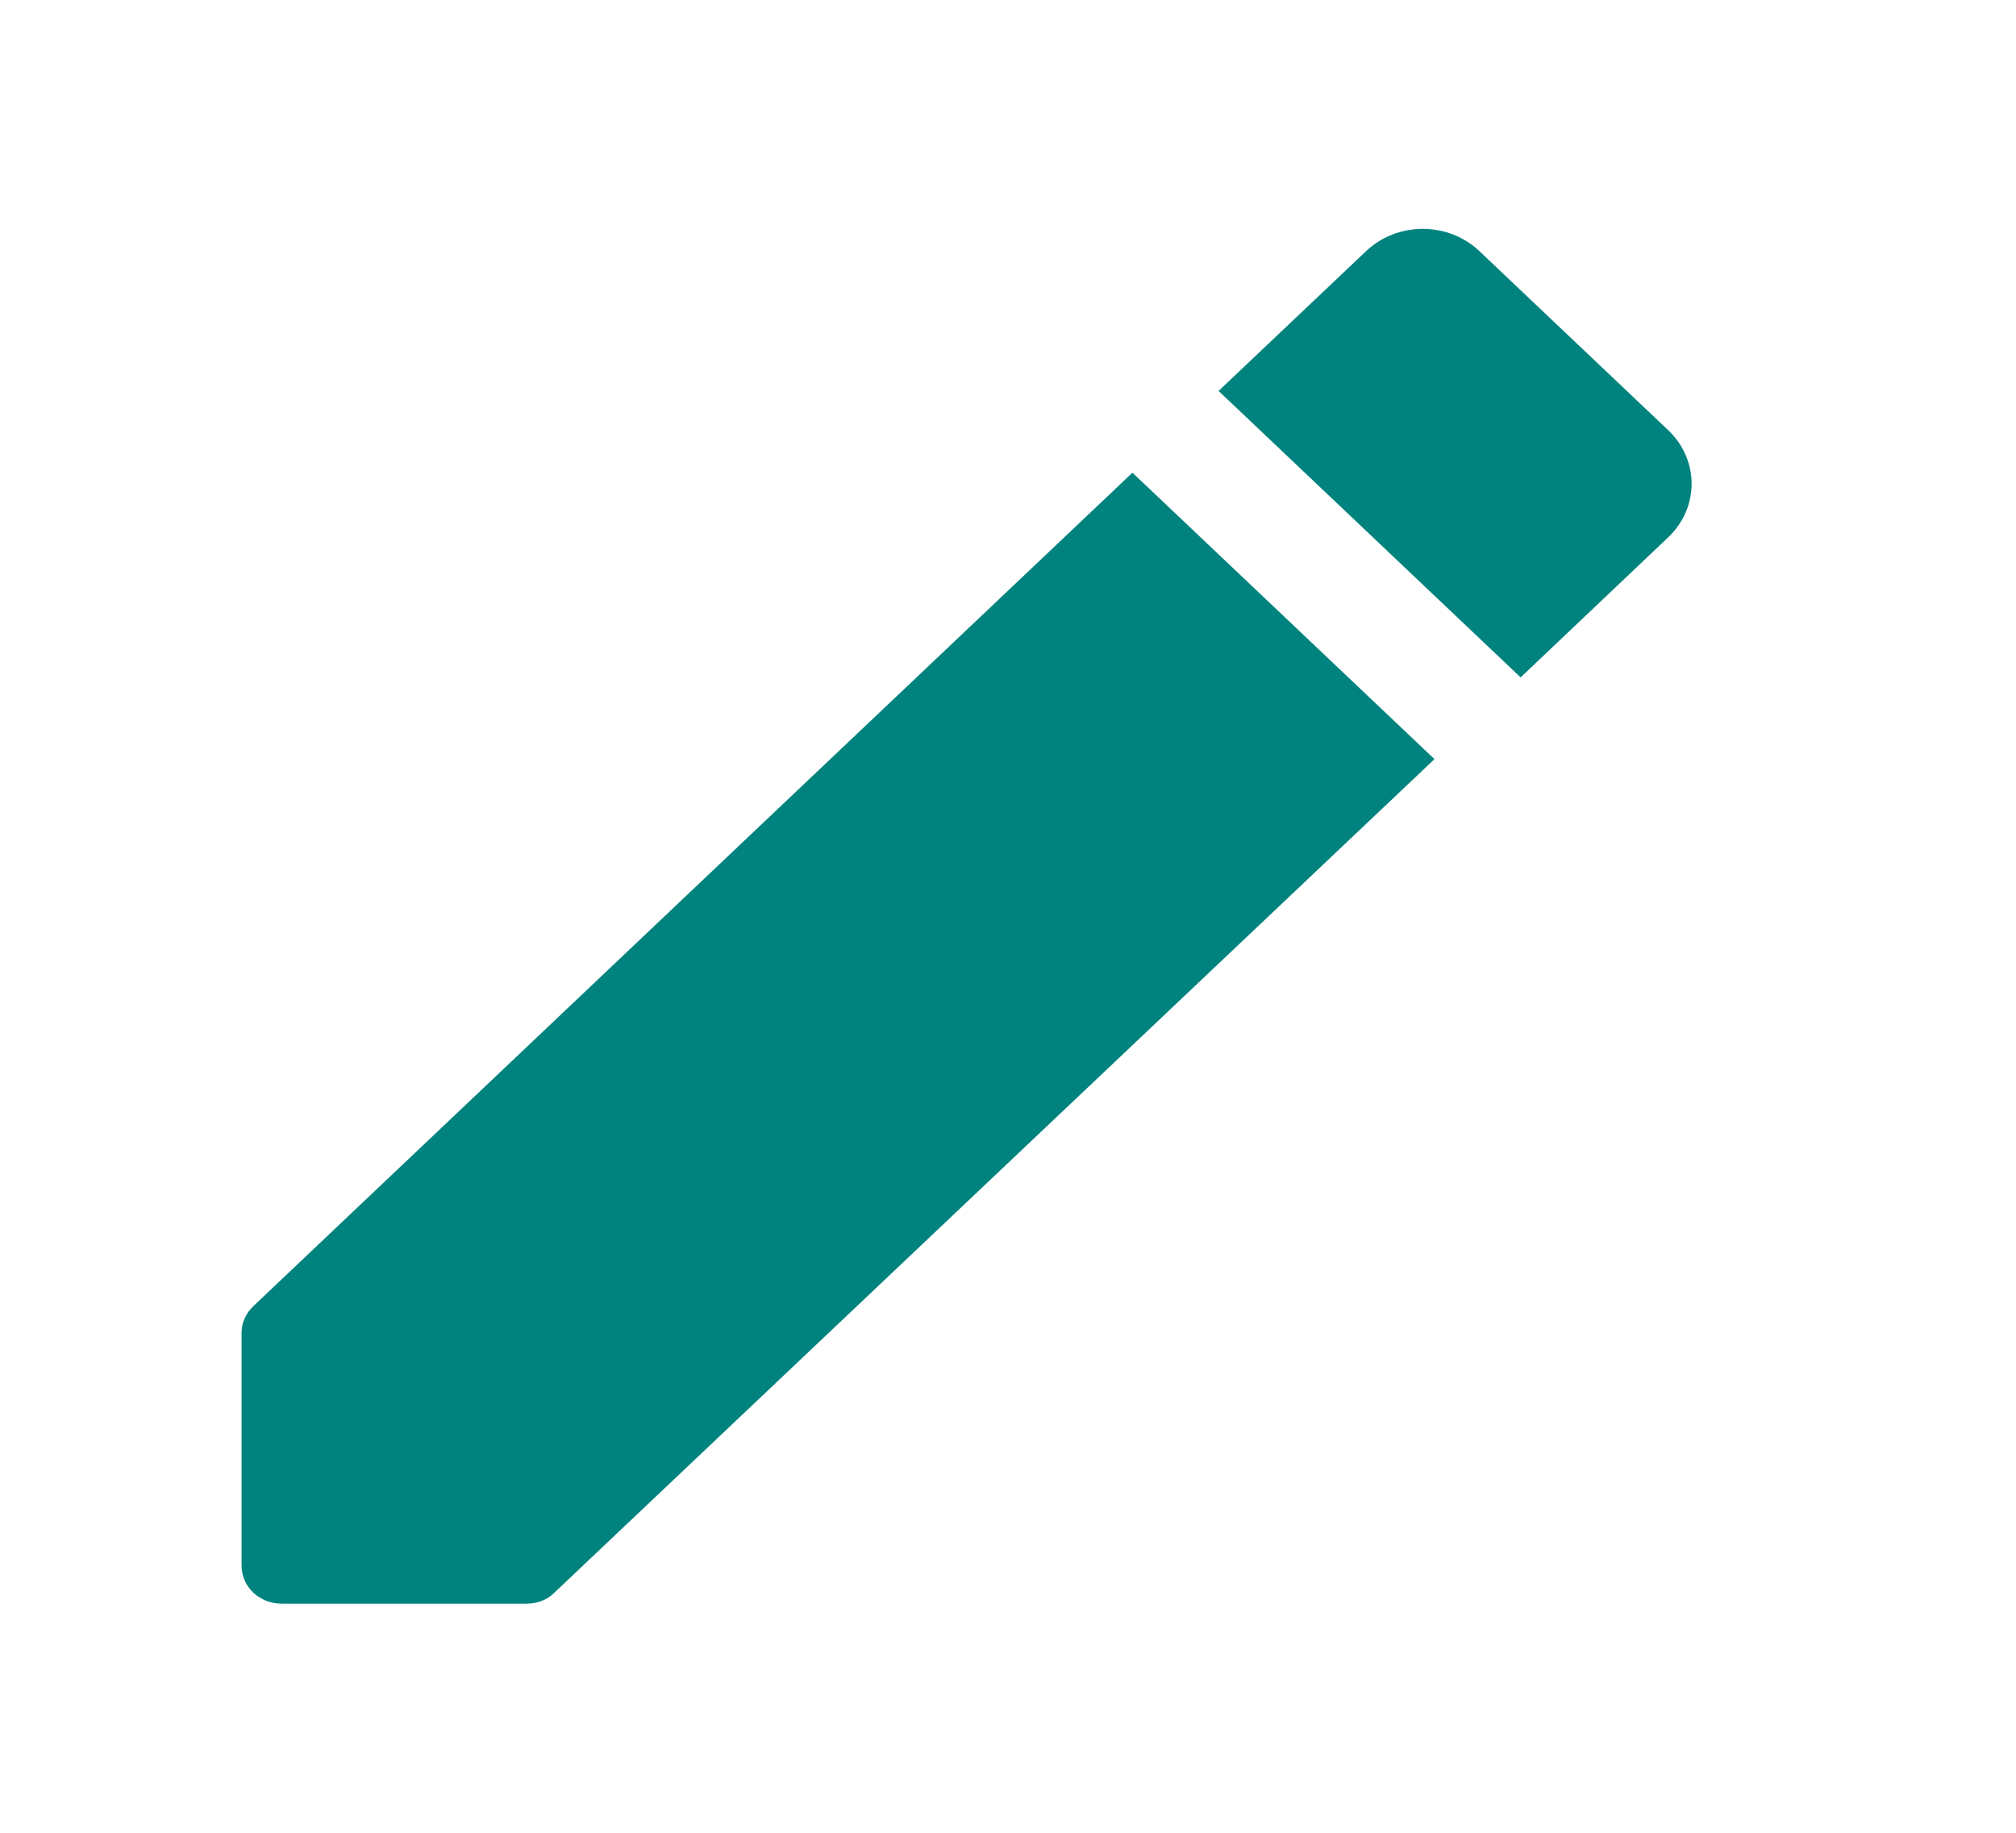 <svg width="11" height="10" viewBox="0 0 11 10" fill="none" xmlns="http://www.w3.org/2000/svg">
<g clip-path="url(#clip0_15_4659)">
<path d="M1.318 7.275V8.542C1.318 8.658 1.415 8.75 1.538 8.75H2.874C2.931 8.75 2.988 8.729 3.028 8.687L7.827 4.142L6.179 2.579L1.384 7.125C1.34 7.167 1.318 7.217 1.318 7.275ZM9.101 2.933C9.273 2.771 9.273 2.508 9.101 2.346L8.073 1.371C7.902 1.208 7.625 1.208 7.453 1.371L6.649 2.133L8.297 3.696L9.101 2.933Z" fill="#00837E"/>
</g>
<defs>
<clipPath id="clip0_15_4659">
<rect width="10.33" height="9.794" fill="white" transform="scale(1.021)"/>
</clipPath>
</defs>
</svg>
